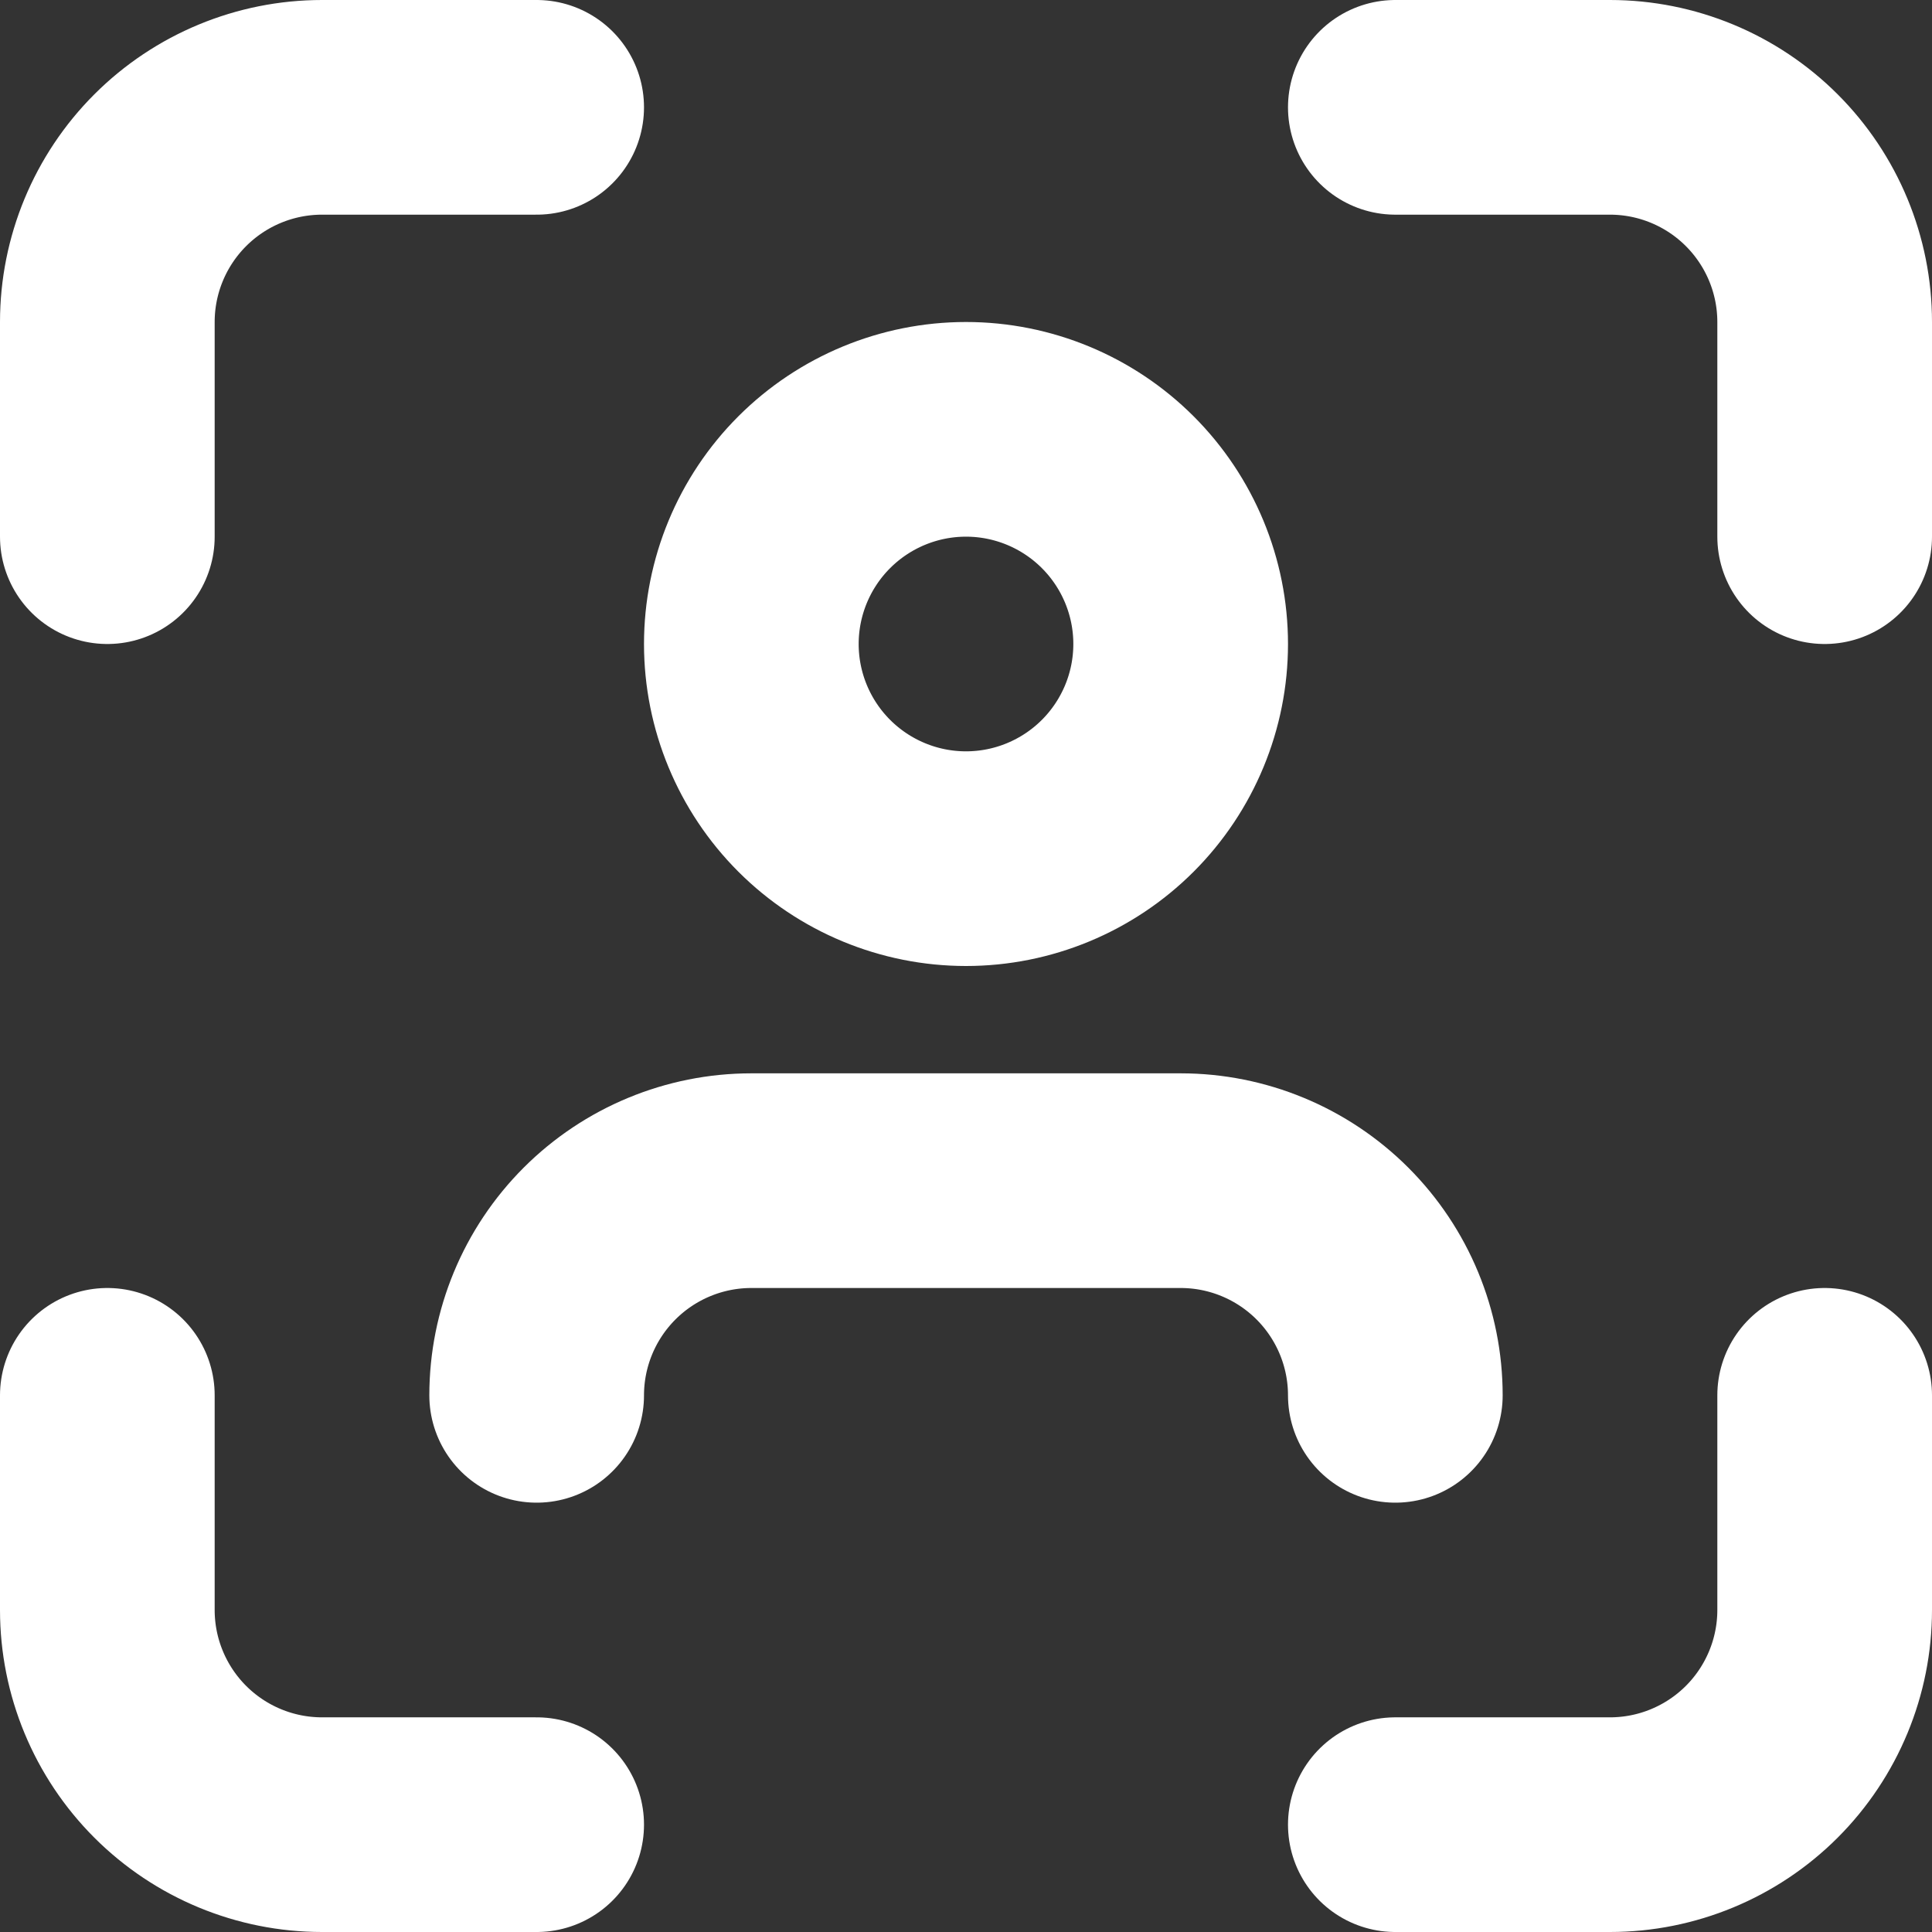 <svg width="18" height="18" viewBox="0 0 18 18" fill="none" xmlns="http://www.w3.org/2000/svg">
<rect x="0" y="0" width="18" height="18" fill="#333333" stroke="none"/>
<path id="Vector" d="M1 5V3C1 2.47 1.211 1.961 1.586 1.586C1.961 1.211 2.47 1 3 1H5M1 13V15C1 15.53 1.211 16.039 1.586 16.414C1.961 16.789 2.47 17 3 17H5M13 1H15C15.53 1 16.039 1.211 16.414 1.586C16.789 1.961 17 2.47 17 3V5M13 17H15C15.53 17 16.039 16.789 16.414 16.414C16.789 16.039 17 15.53 17 15V13M5 13C5 12.47 5.211 11.961 5.586 11.586C5.961 11.211 6.47 11 7 11H11C11.53 11 12.039 11.211 12.414 11.586C12.789 11.961 13 12.47 13 13M7 6C7 6.53 7.211 7.039 7.586 7.414C7.961 7.789 8.47 8 9 8C9.53 8 10.039 7.789 10.414 7.414C10.789 7.039 11 6.53 11 6C11 5.47 10.789 4.961 10.414 4.586C10.039 4.211 9.53 4 9 4C8.47 4 7.961 4.211 7.586 4.586C7.211 4.961 7 5.47 7 6Z" stroke="white" stroke-width="2" stroke-linecap="round" stroke-linejoin="round"/>
</svg>
